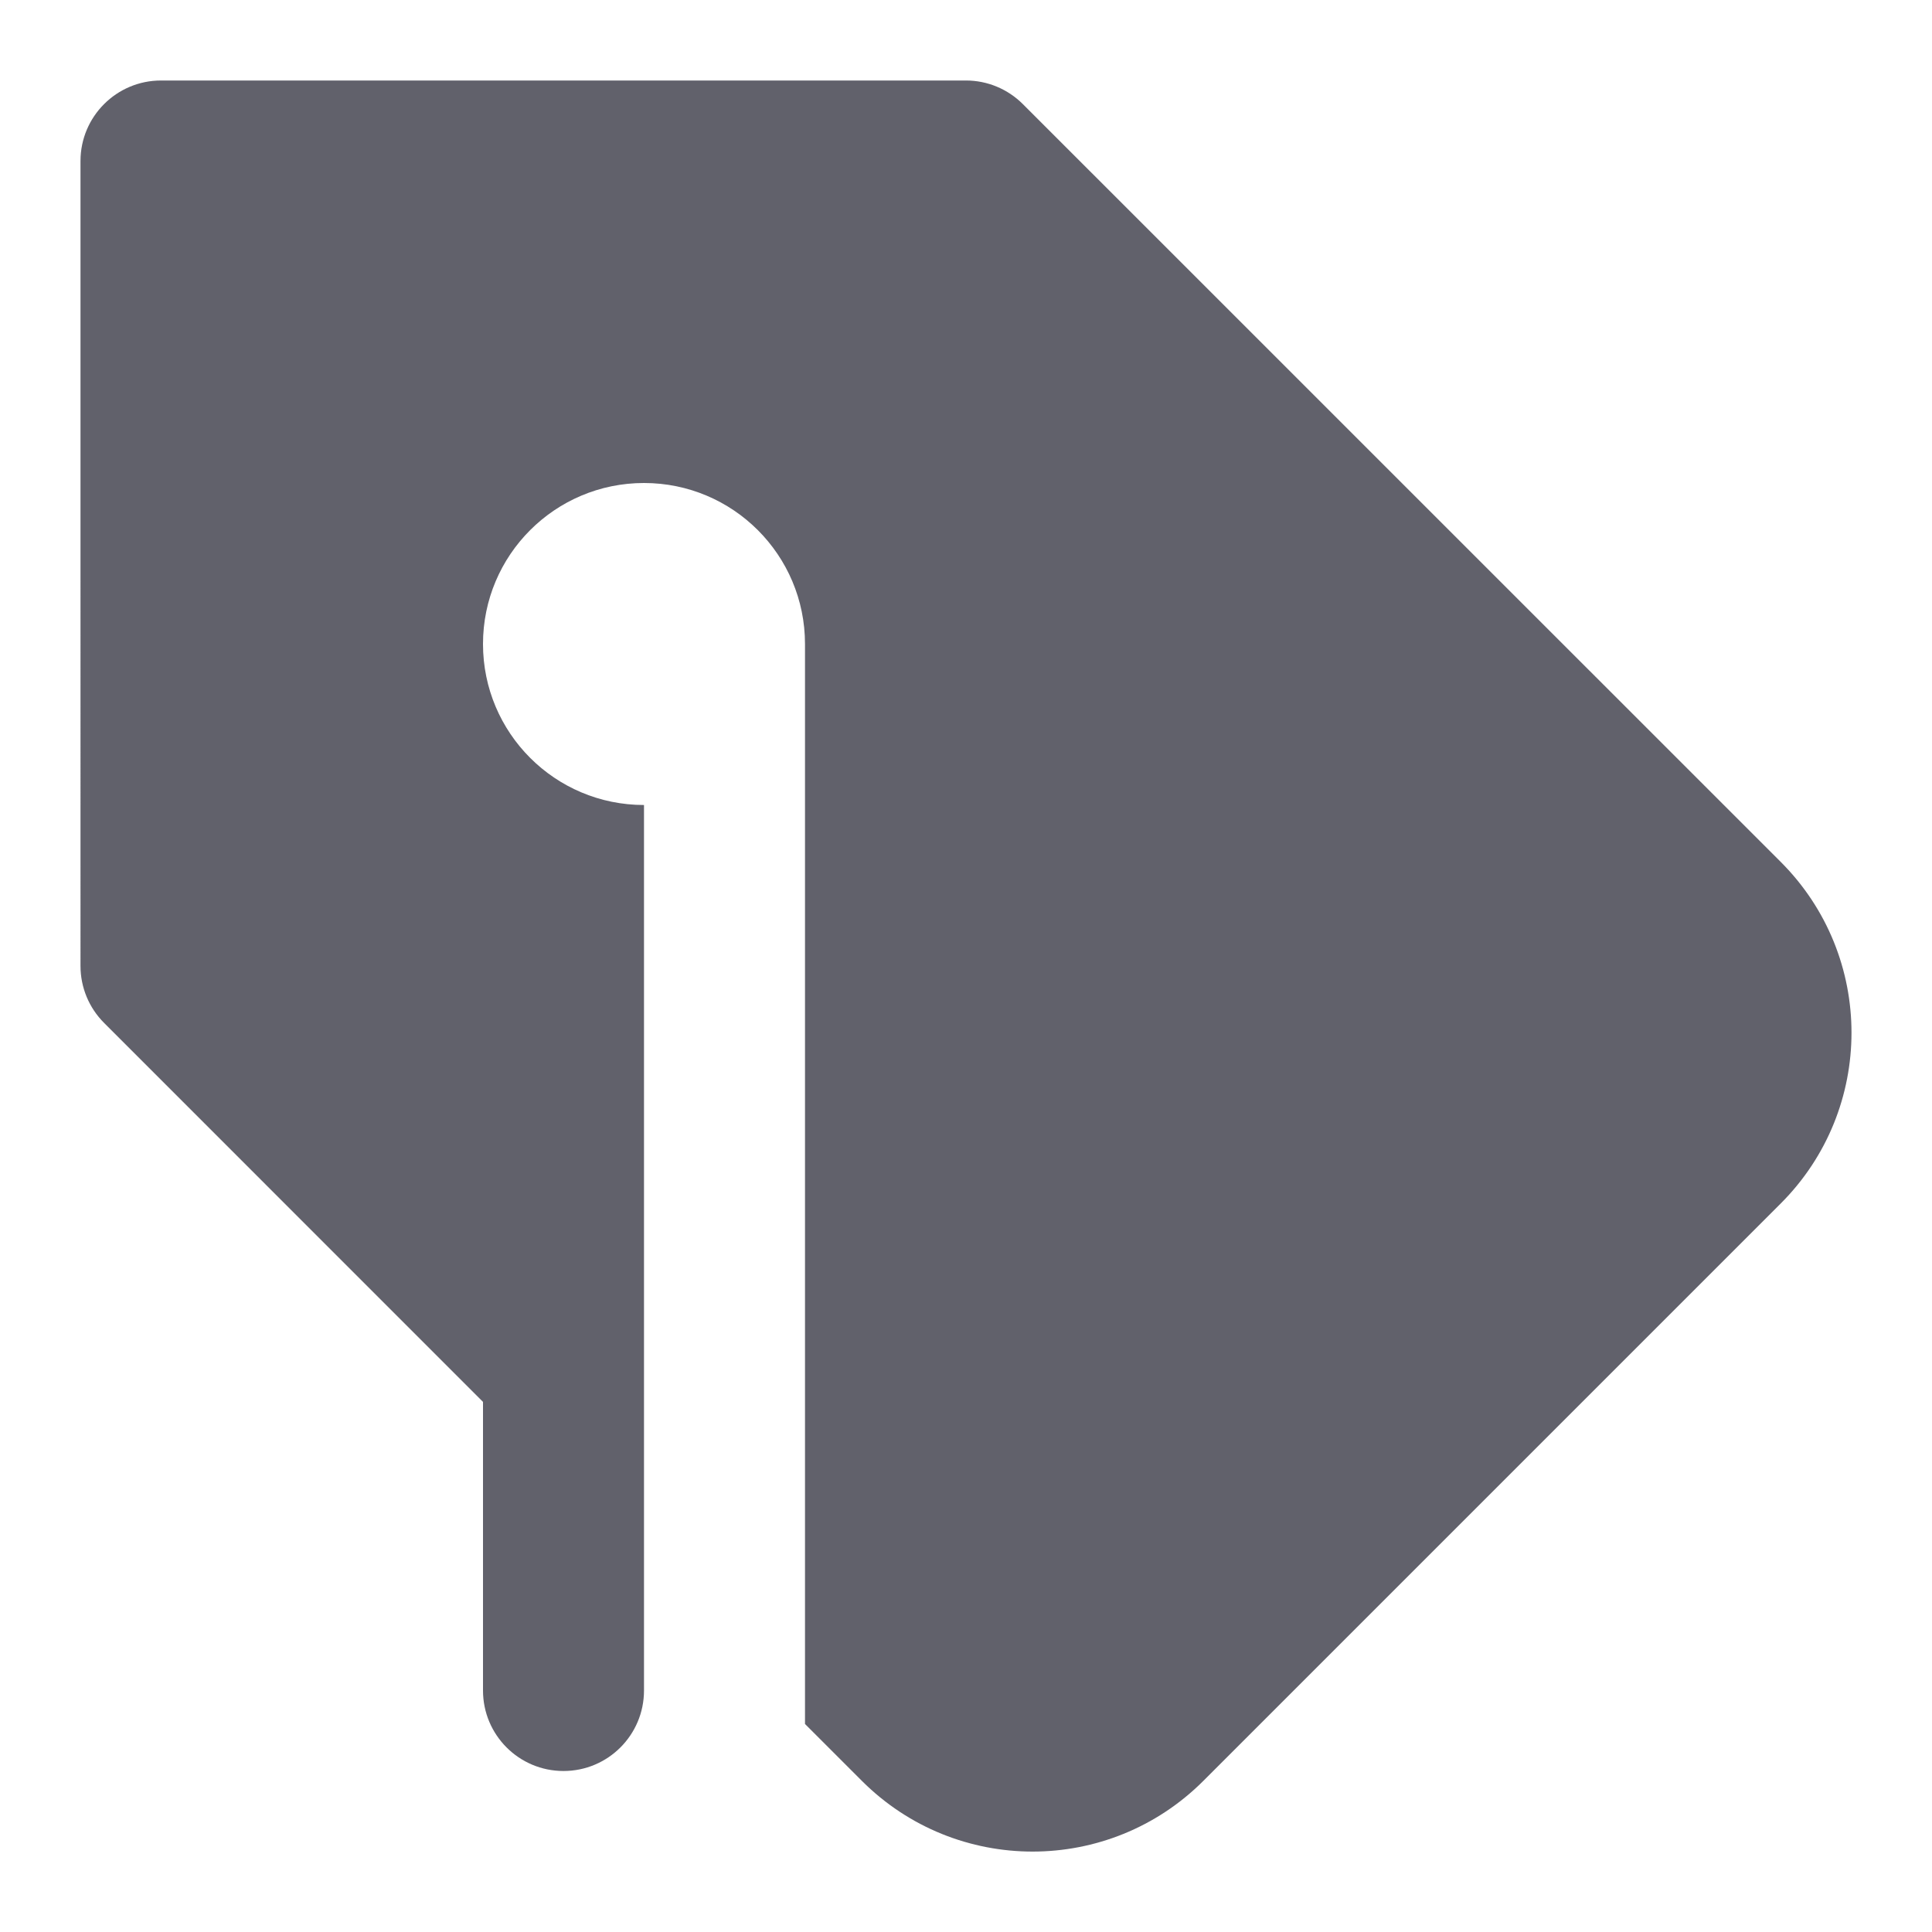 <svg xmlns="http://www.w3.org/2000/svg" height="24" width="24" viewBox="0 0 24 24"><path d="M22.121,10.707h0S12.706,1.293,12.706,1.293c-.187-.187-.441-.293-.706-.293H2c-.552,0-1,.448-1,1V12c0,.265,.105,.519,.293,.707l4.707,4.708v3.585c0,.552,.447,1,1,1s1-.448,1-1V10c-1.105,0-2-.895-2-2s.895-2,2-2,2,.895,2,2v13.416l.706,.706c1.172,1.172,3.071,1.172,4.243,0,0,0,0,0,0,0l7.172-7.172c1.172-1.172,1.172-3.071,0-4.243Z" fill="#61616b"></path></svg>